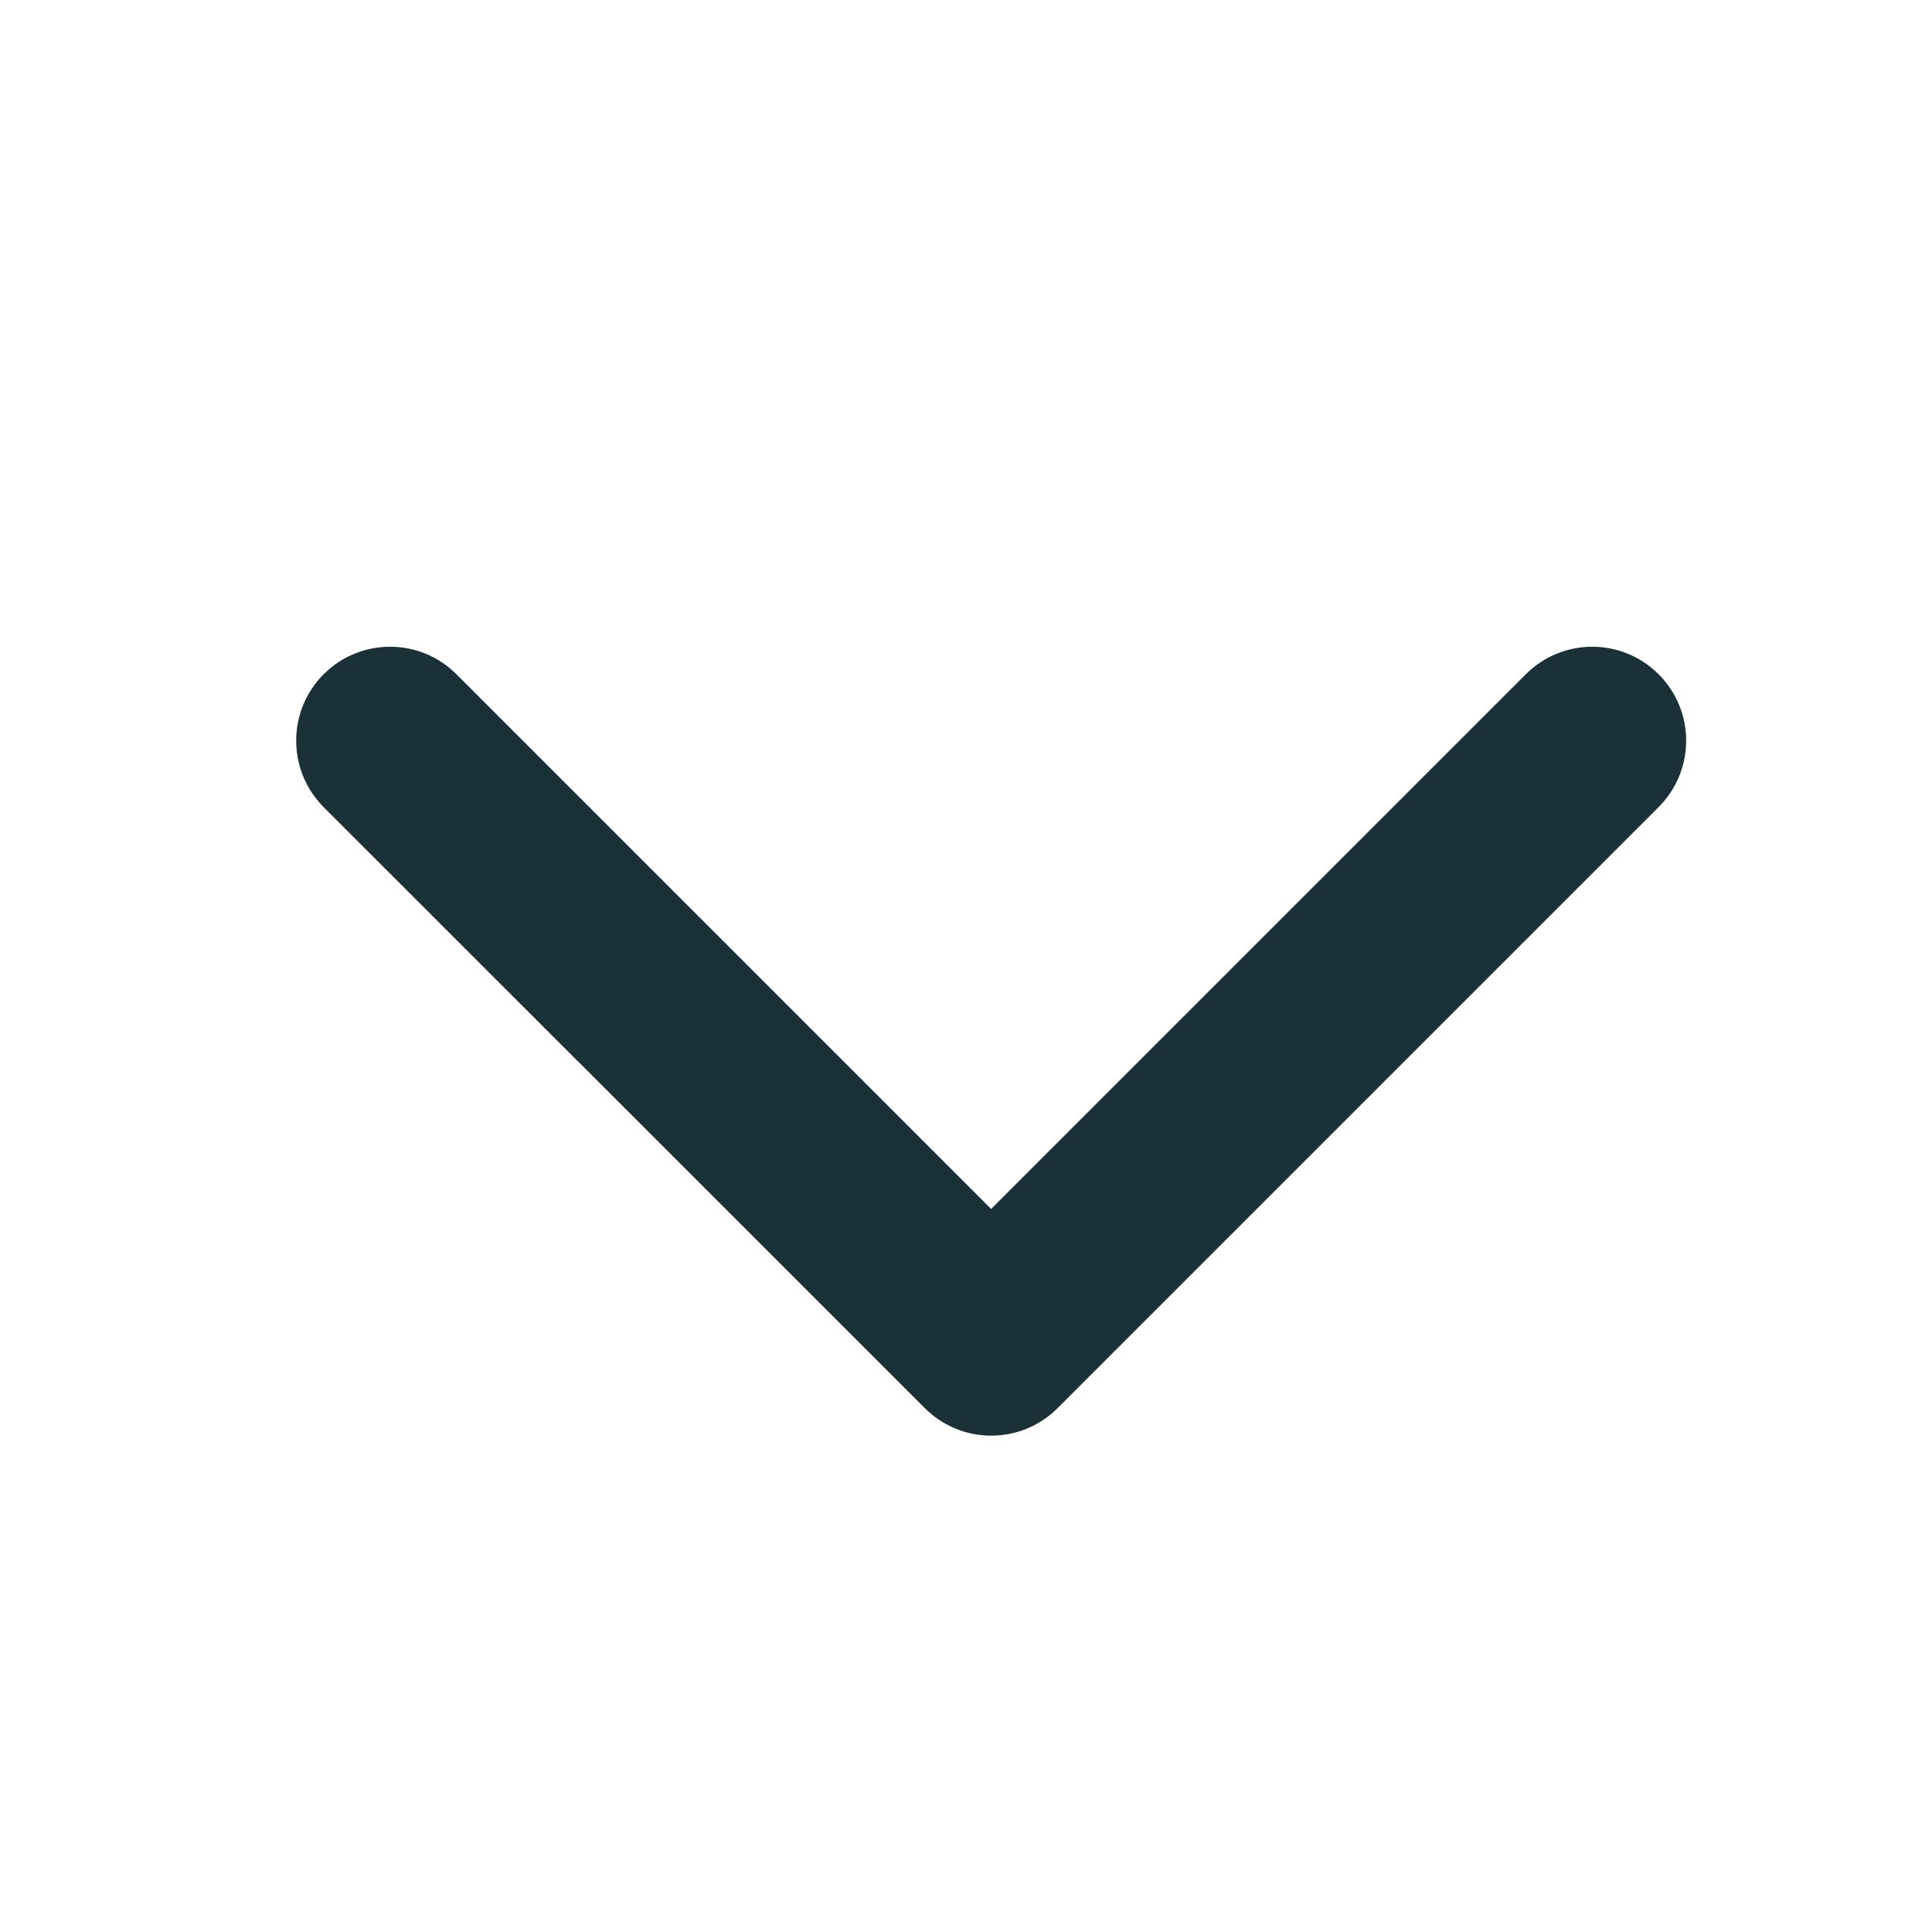 <svg width="12" height="12" viewBox="0 0 12 12" fill="none" xmlns="http://www.w3.org/2000/svg">
    <path fill-rule="evenodd" clip-rule="evenodd"
          d="M10.302 4.188C10.53 4.416 10.53 4.785 10.302 5.013L6.569 8.746C6.341 8.974 5.972 8.974 5.744 8.746L2.01 5.013C1.783 4.785 1.783 4.416 2.01 4.188C2.238 3.96 2.608 3.96 2.835 4.188L6.156 7.509L9.477 4.188C9.705 3.96 10.074 3.96 10.302 4.188Z"
          fill="#1A3138"/>
</svg>
